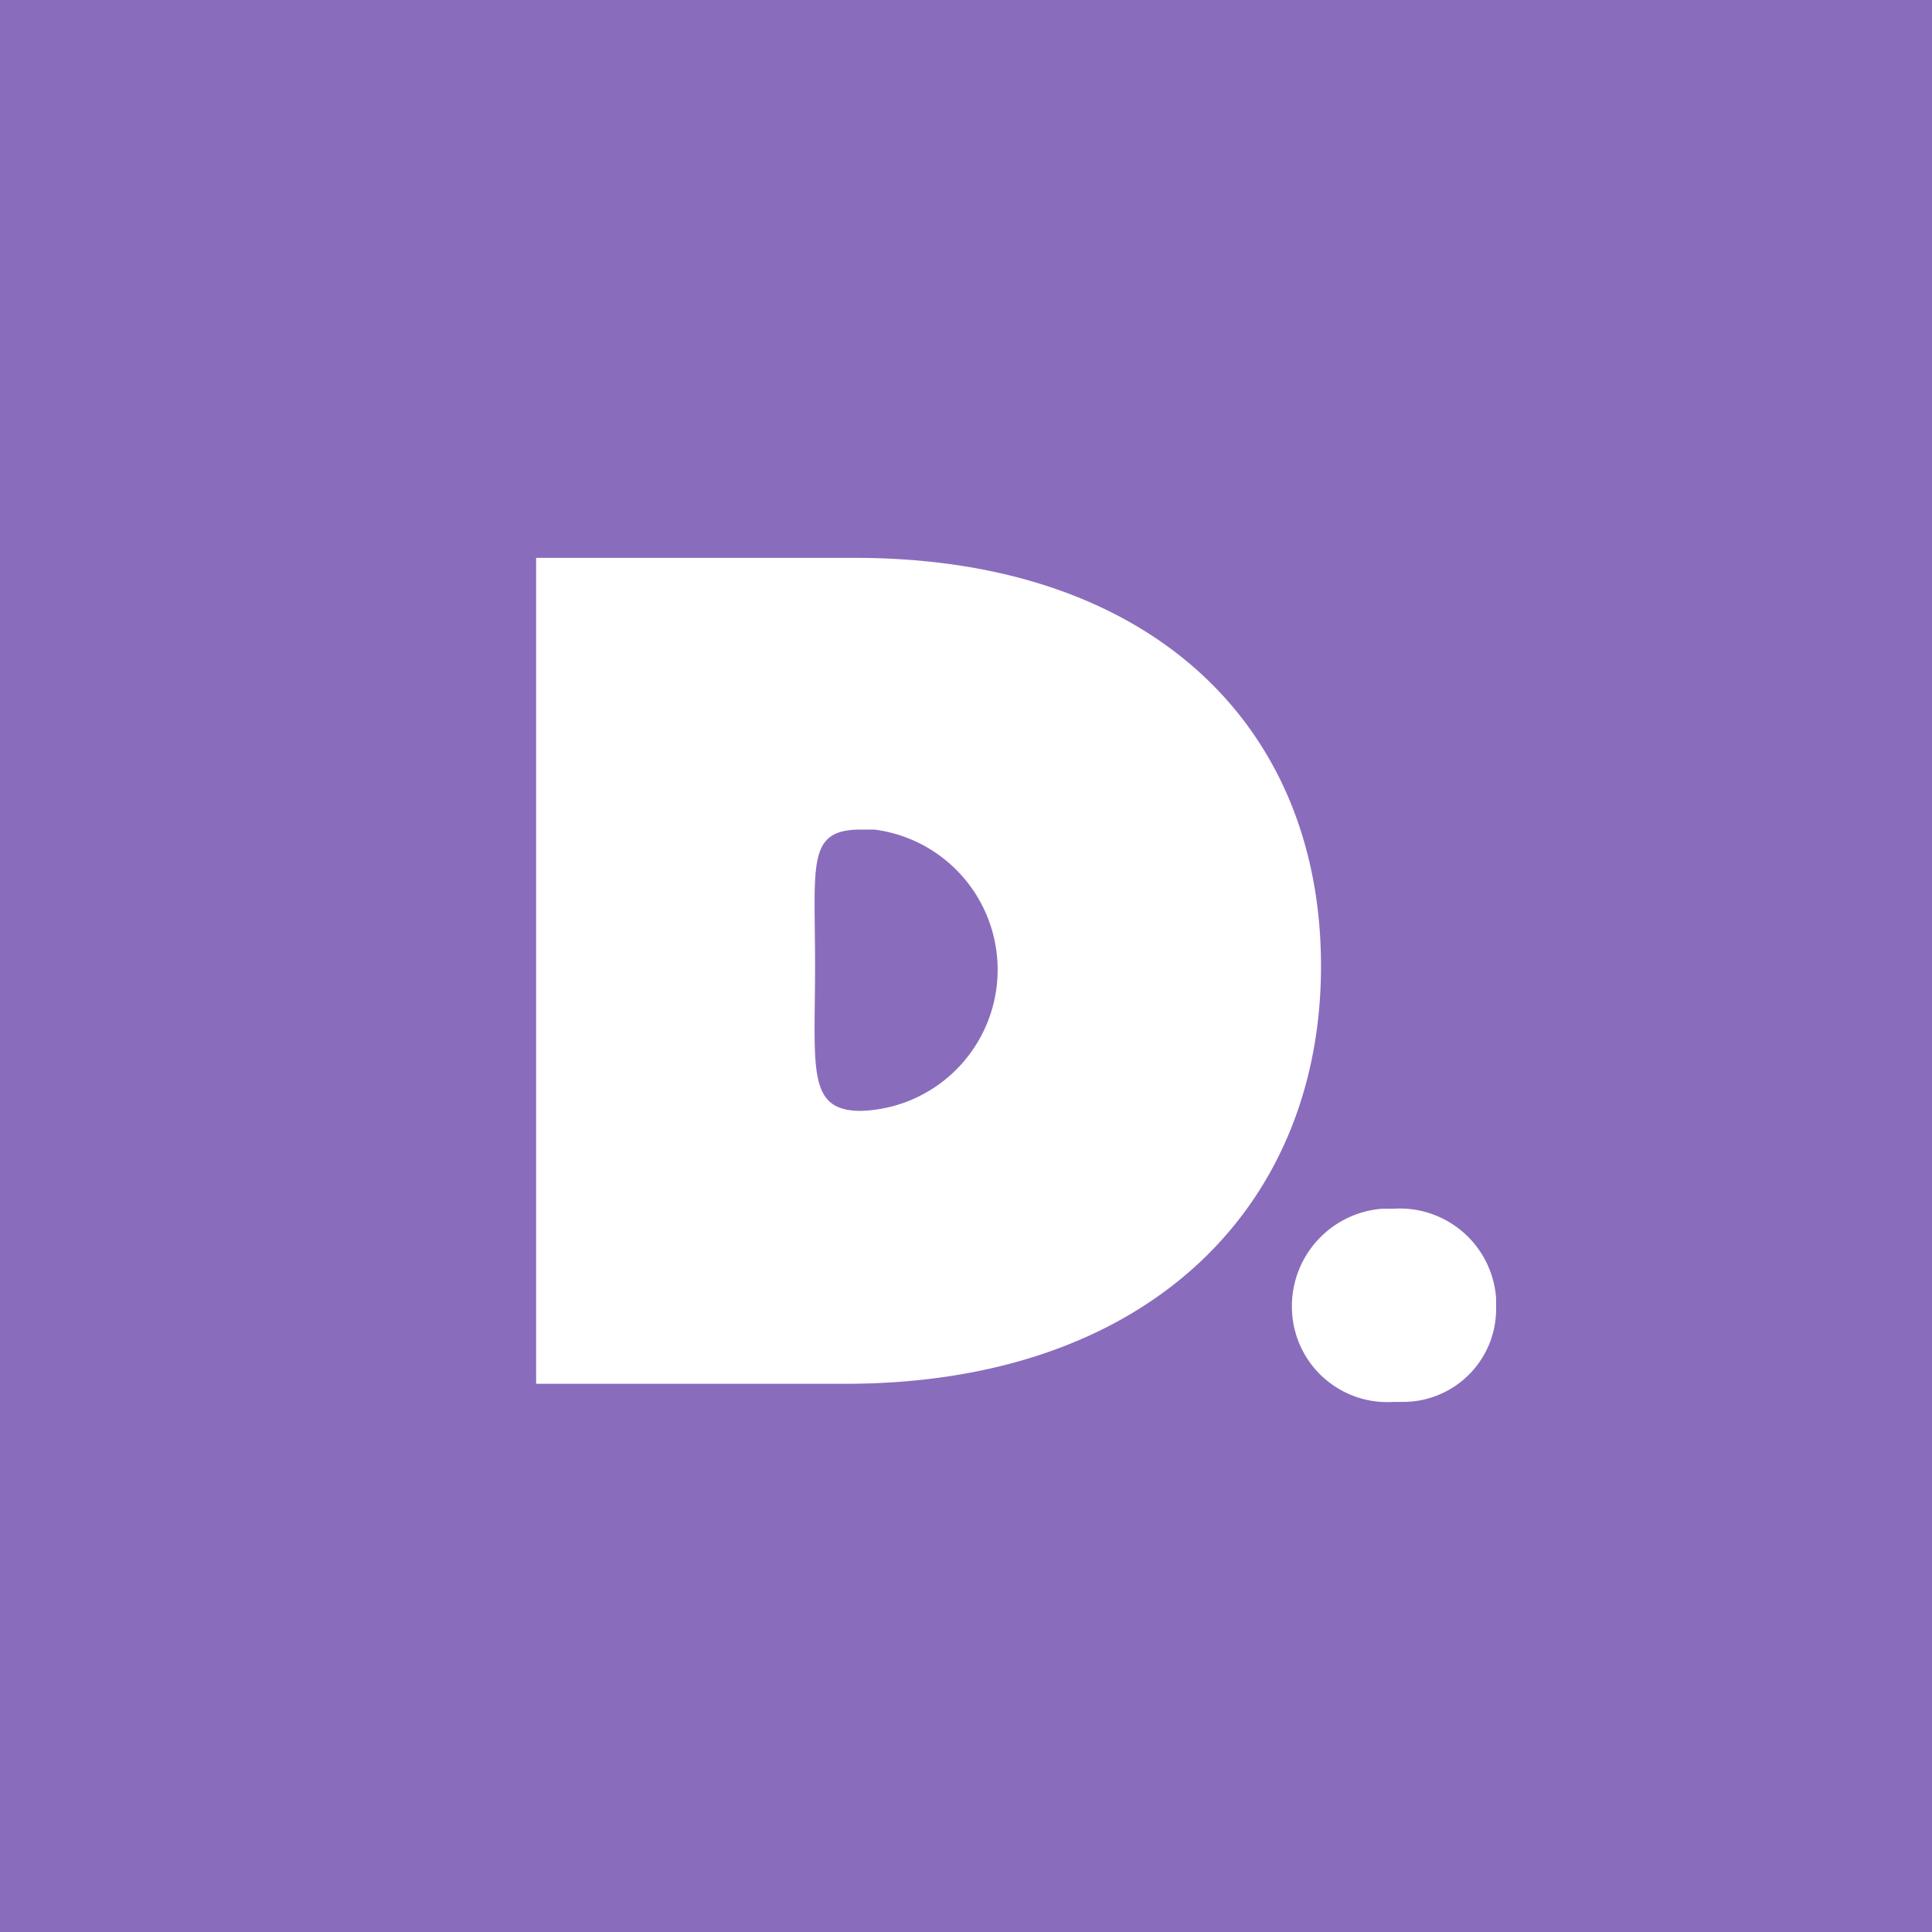 <svg class="favicon" xmlns="http://www.w3.org/2000/svg" viewBox="0 0 16 16">

  <style>
    .favicon {
      background-color: #fff;
    }
    path { fill: #8a6cbd; }
    @media (prefers-color-scheme: dark) {
      path { fill: #ff6393; }
    }
  </style>

  <path d="M7.13,6.87c-.45,0-.38.28-.38,1.13s-.07,1.2.38,1.2a1.17,1.17,0,0,0,.11-2.33ZM0,0V16H16V0ZM7,11.46H4.44V4.62H7.08C9.52,4.62,10.94,6,10.94,8V8h0C10.94,10,9.5,11.46,7,11.46Zm4.54.15a.79.79,0,0,1-.84-.75.81.81,0,0,1,.75-.85h.09a.8.8,0,0,1,.85.74v.07a.77.77,0,0,1-.77.79Z"/>
</svg>
